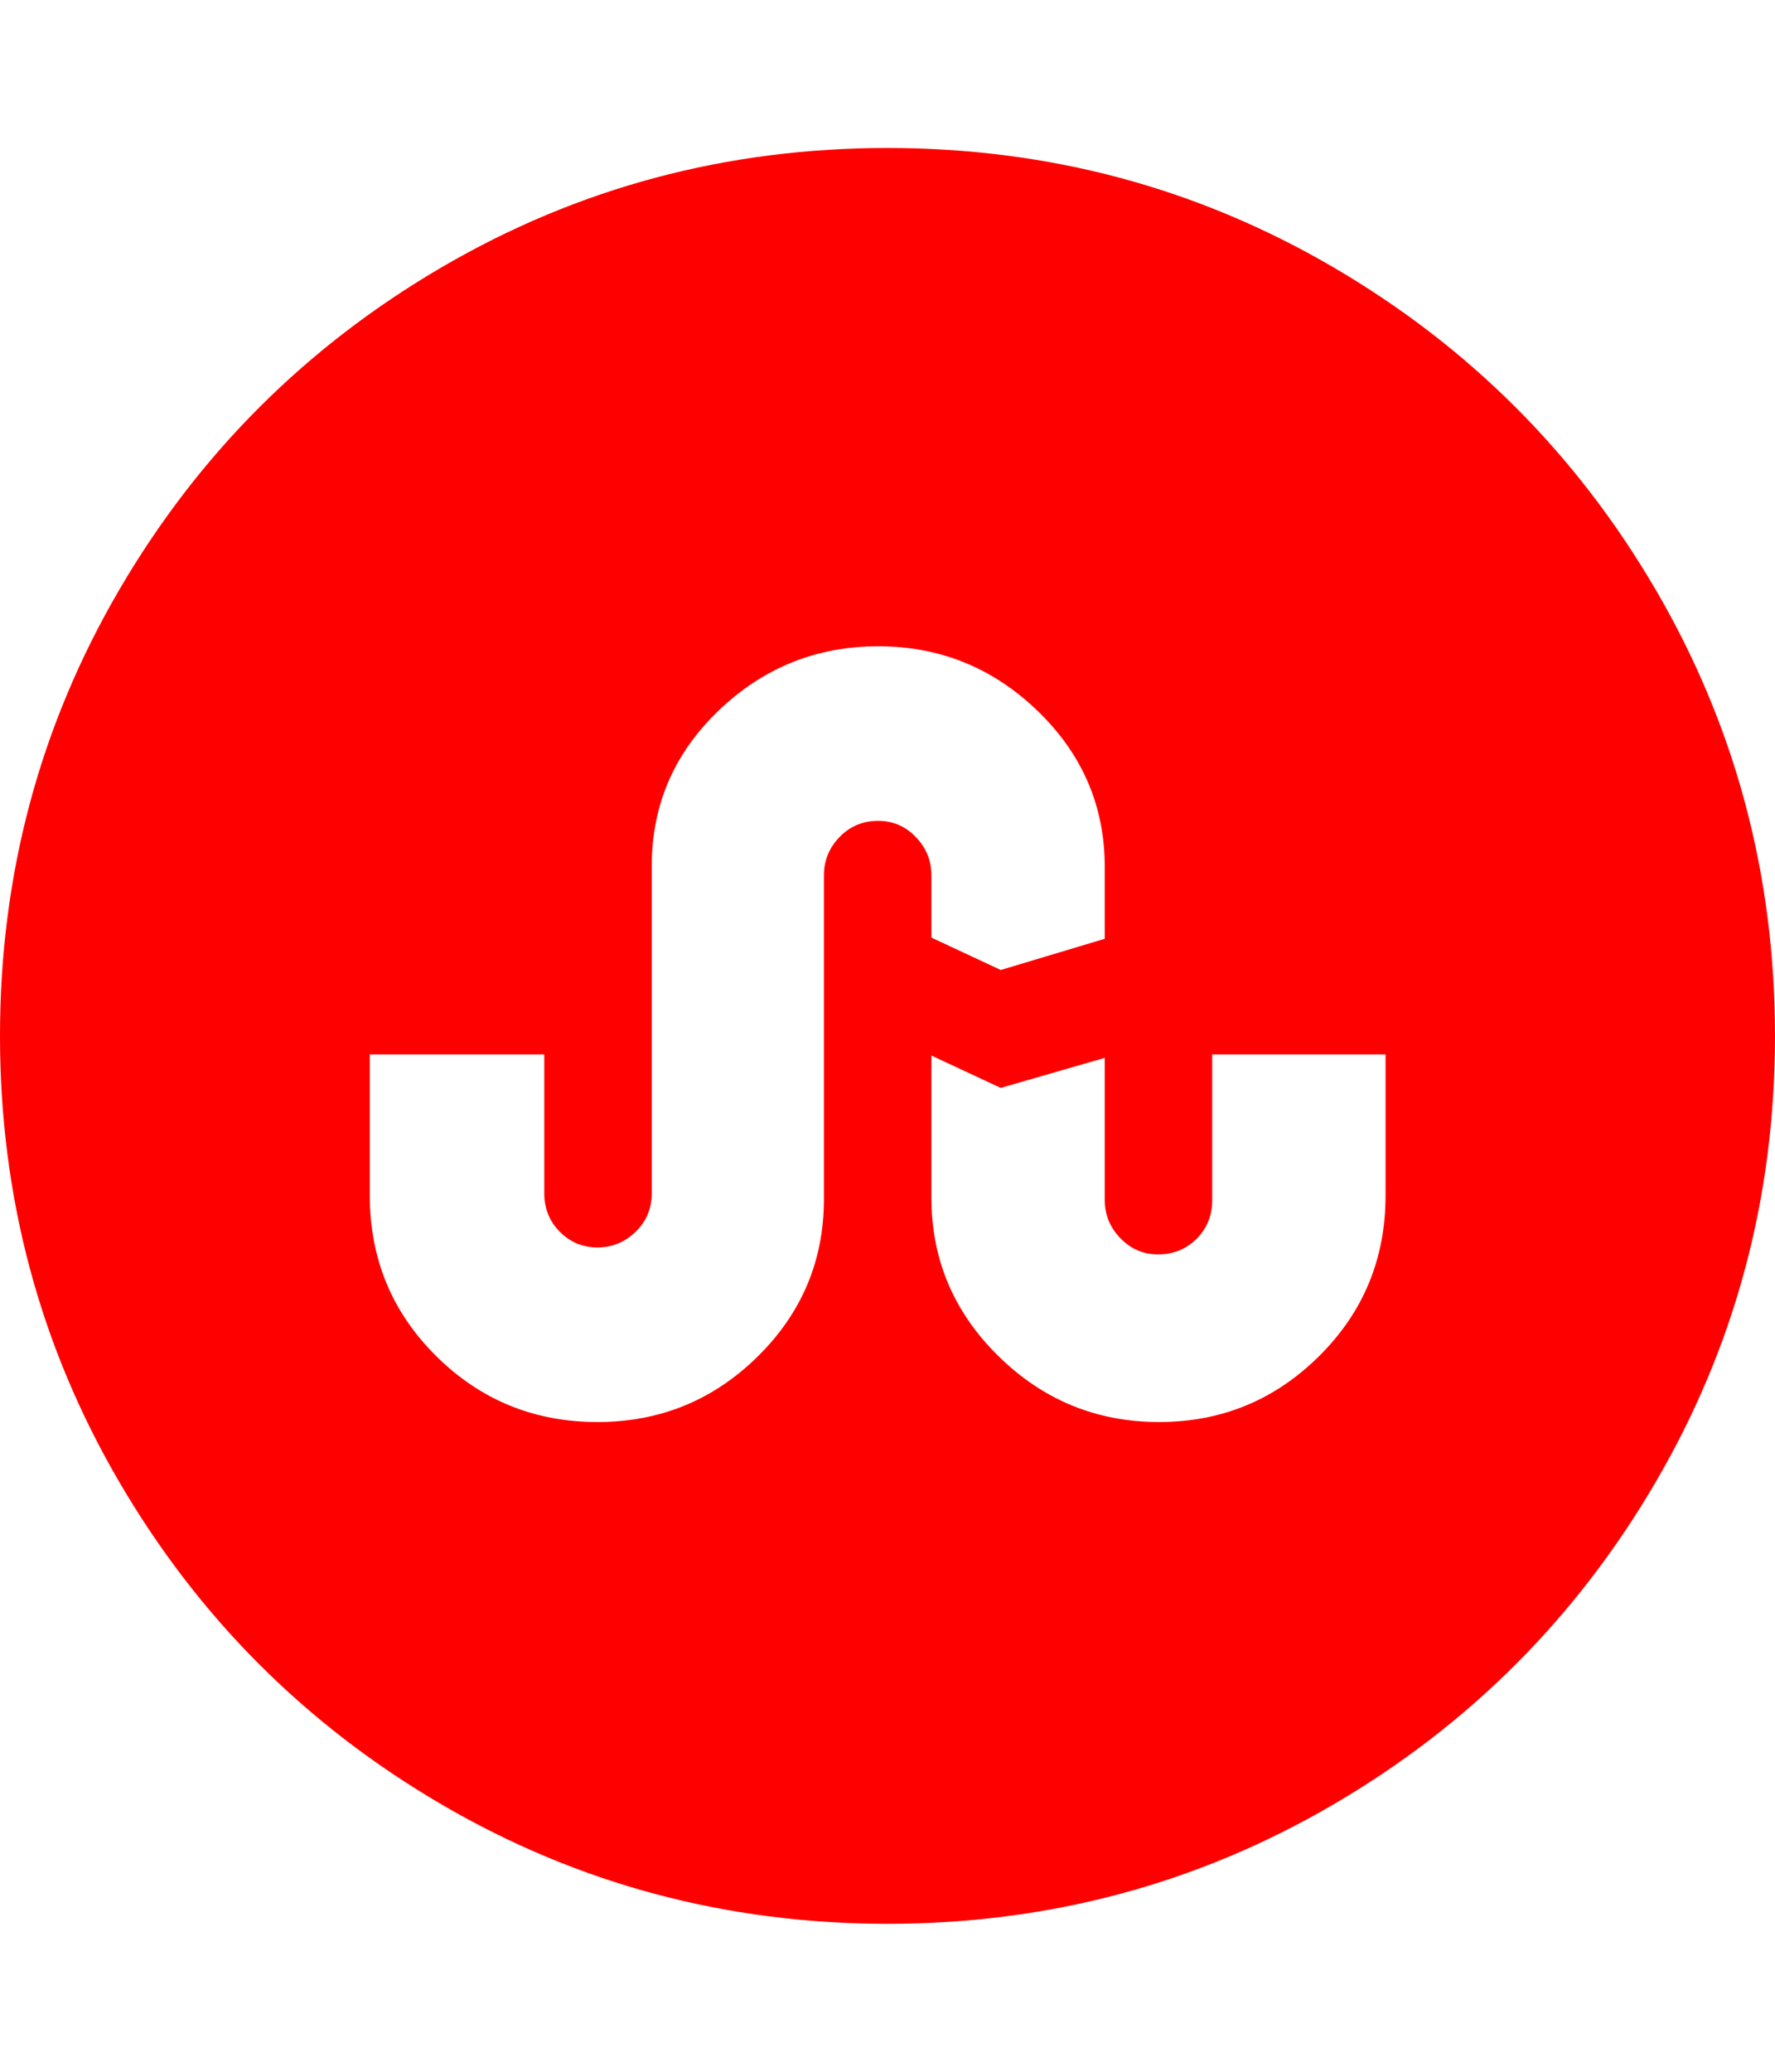 <svg xmlns="http://www.w3.org/2000/svg" width="100%" height="100%" viewBox="0 0 1536 1792"><path fill="#f00" d="M866 839l90-27v-62q0-79-58-135t-138-56-138 55.5-58 134.5v283q0 20-14 33.5t-33 13.5-32.5-13.5-13.5-33.5v-120h-151v122q0 82 57.5 139t139.5 57q81 0 138.5-56.5t57.5-136.5v-280q0-19 13.5-33t33.5-14q19 0 32.5 14t13.5 33v54zM1199 1034v-122h-150v126q0 20-13.5 33.5t-33.5 13.5q-19 0-32.5-14t-13.5-33v-123l-90 26-60-28v123q0 80 58 137t139 57 138.5-57 57.5-139zM1536 896q0 209-103 385.5t-279.5 279.5-385.5 103-385.5-103-279.5-279.5-103-385.5 103-385.5 279.5-279.5 385.5-103 385.5 103 279.5 279.5 103 385.5z" /></svg>